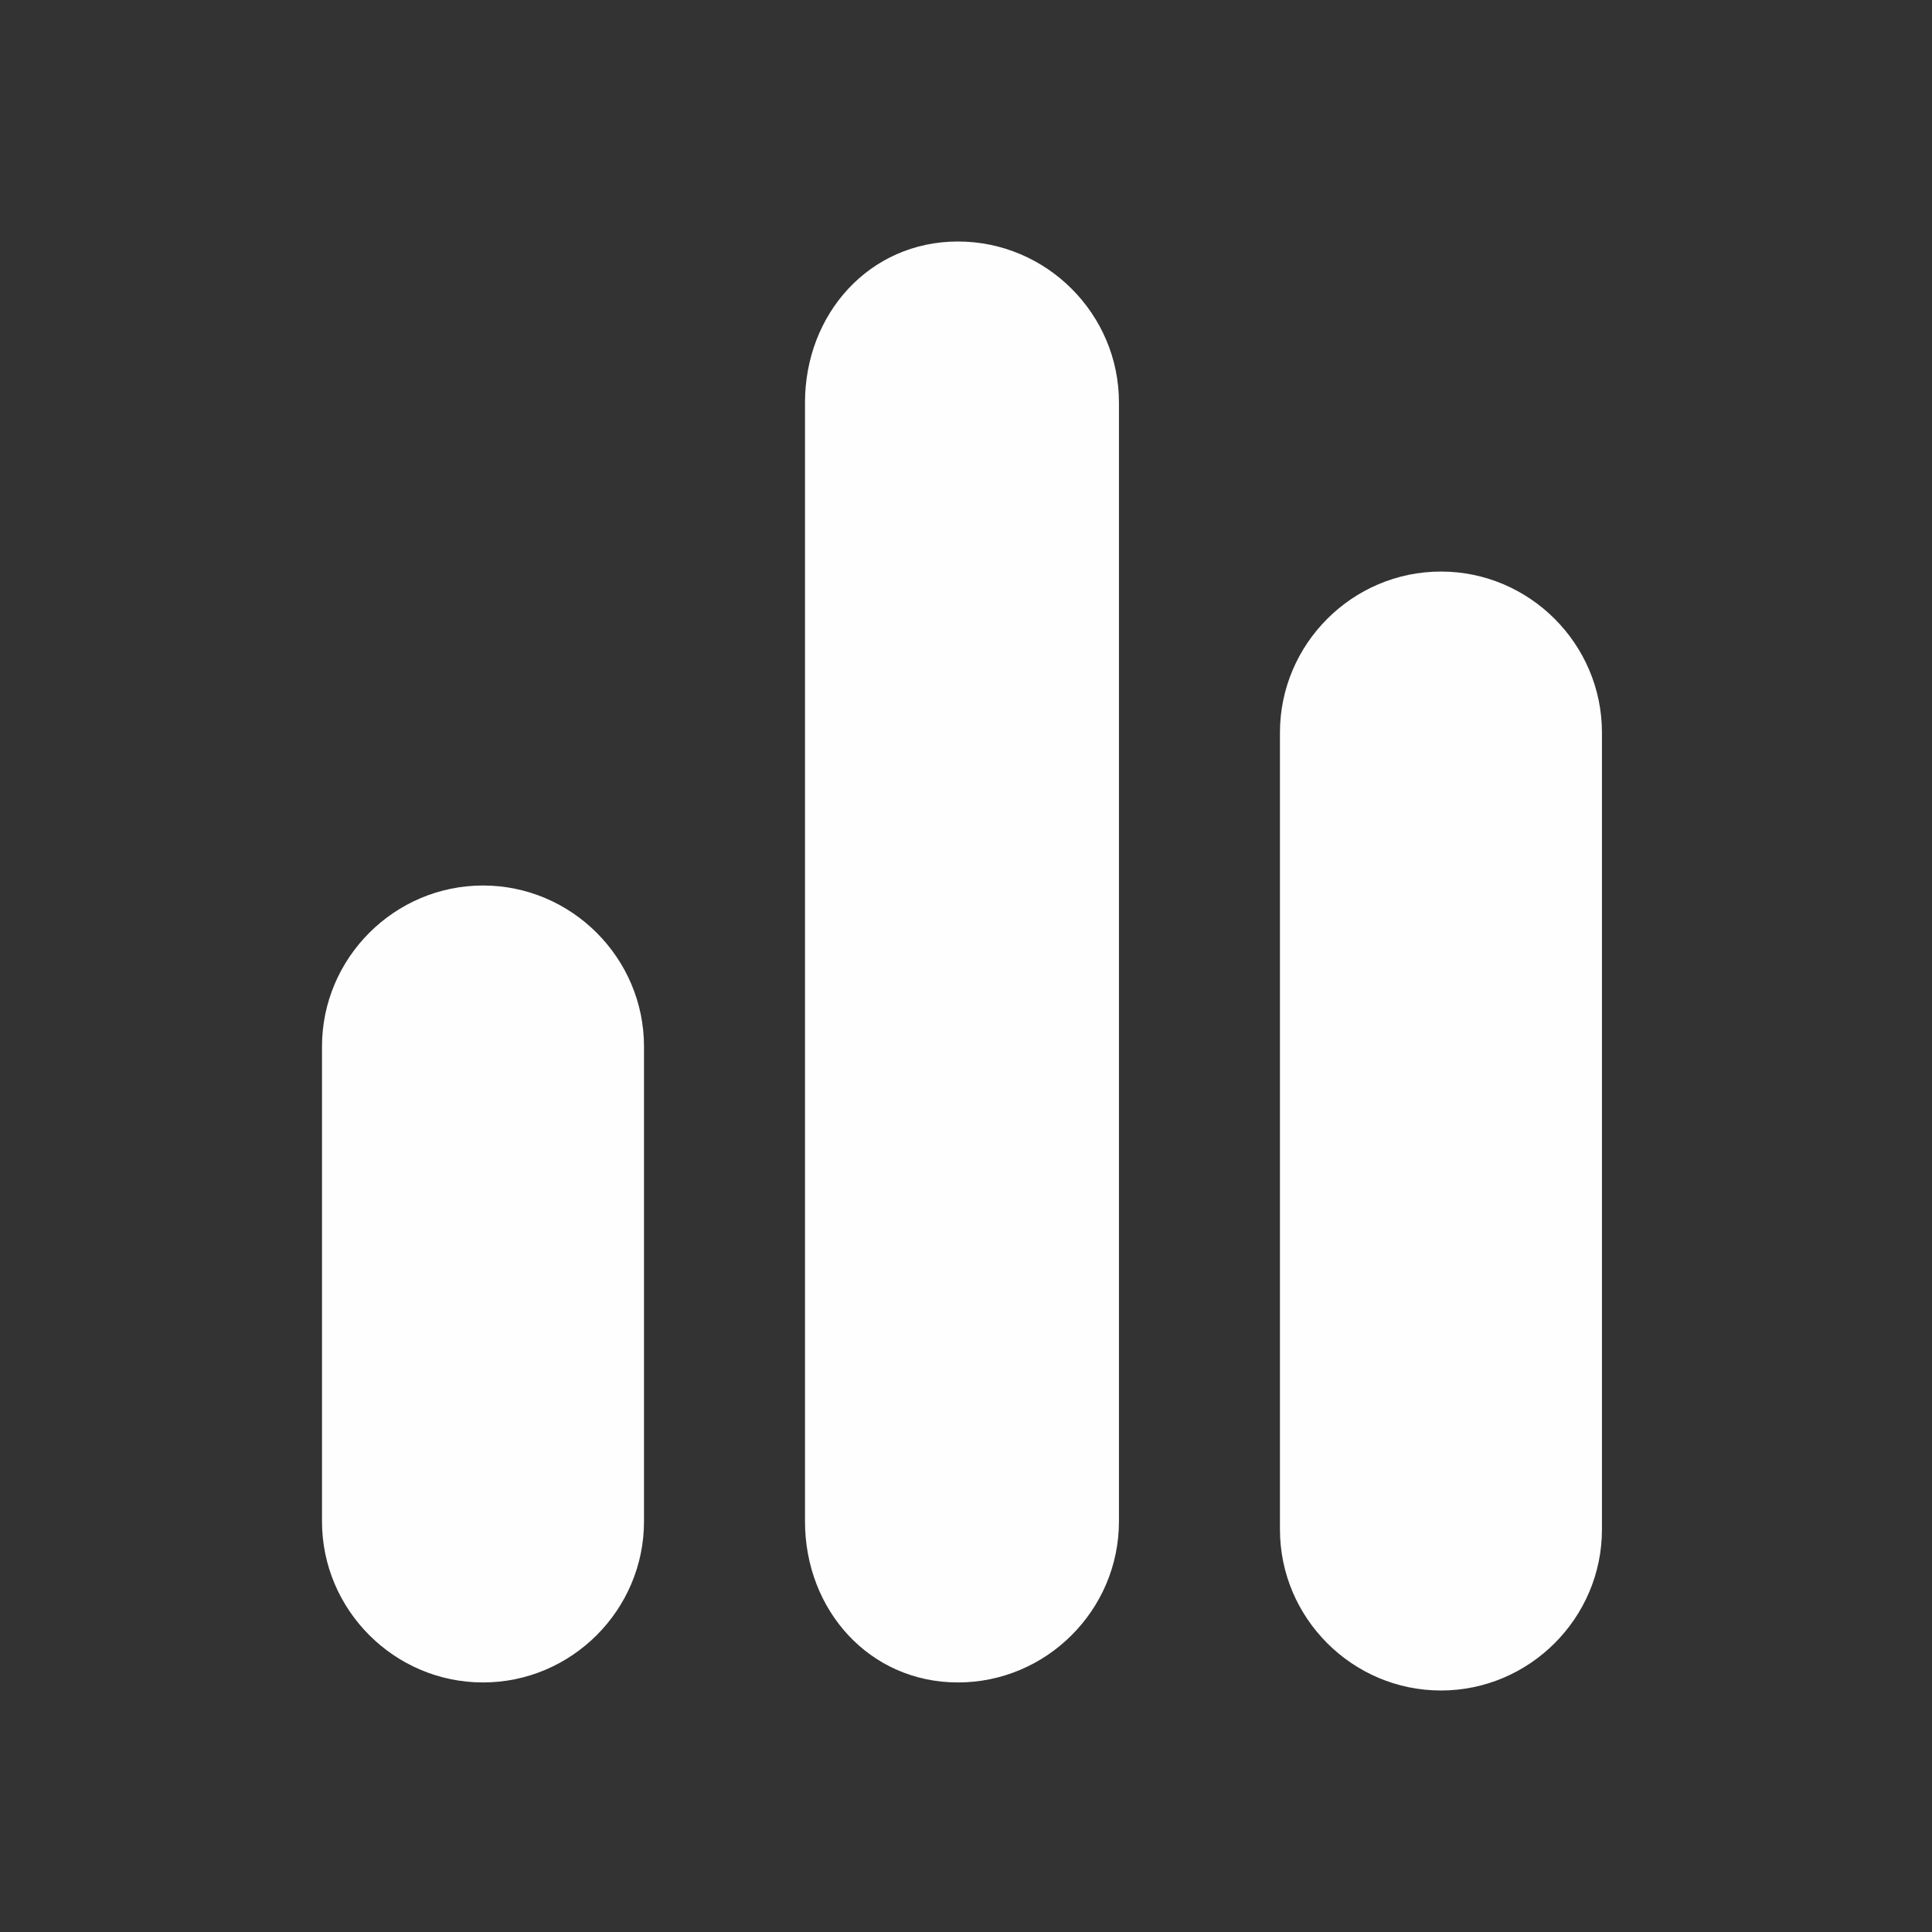 <svg version="1.2" xmlns="http://www.w3.org/2000/svg" viewBox="0 0 24 24" width="24" height="24">
	<rect x="0" y="0" width="24" height="24" fill="#333333" stroke="none"/>
	<title>image</title>
	<style>
		.s0 { fill: #fefefe } 
	</style>
	<path id="Layer" fill-rule="evenodd" class="s0" d="m10 5c0-1.1 0.8-2 1.9-2 1.1 0 2 0.9 2 2v13.9c0 1.1-0.9 2-2 2-1.1 0-1.9-0.9-1.9-2zm-6 8c0-1.1 0.9-2 2-2 1.1 0 2 0.9 2 2v5.9c0 1.1-0.9 2-2 2-1.1 0-2-0.9-2-2zm15.9-3.9v9.9c0 1.1-0.9 2-2 2-1.1 0-2-0.9-2-2v-9.9c0-1.1 0.9-2 2-2 1.1 0 2 0.9 2 2z"/>
</svg>